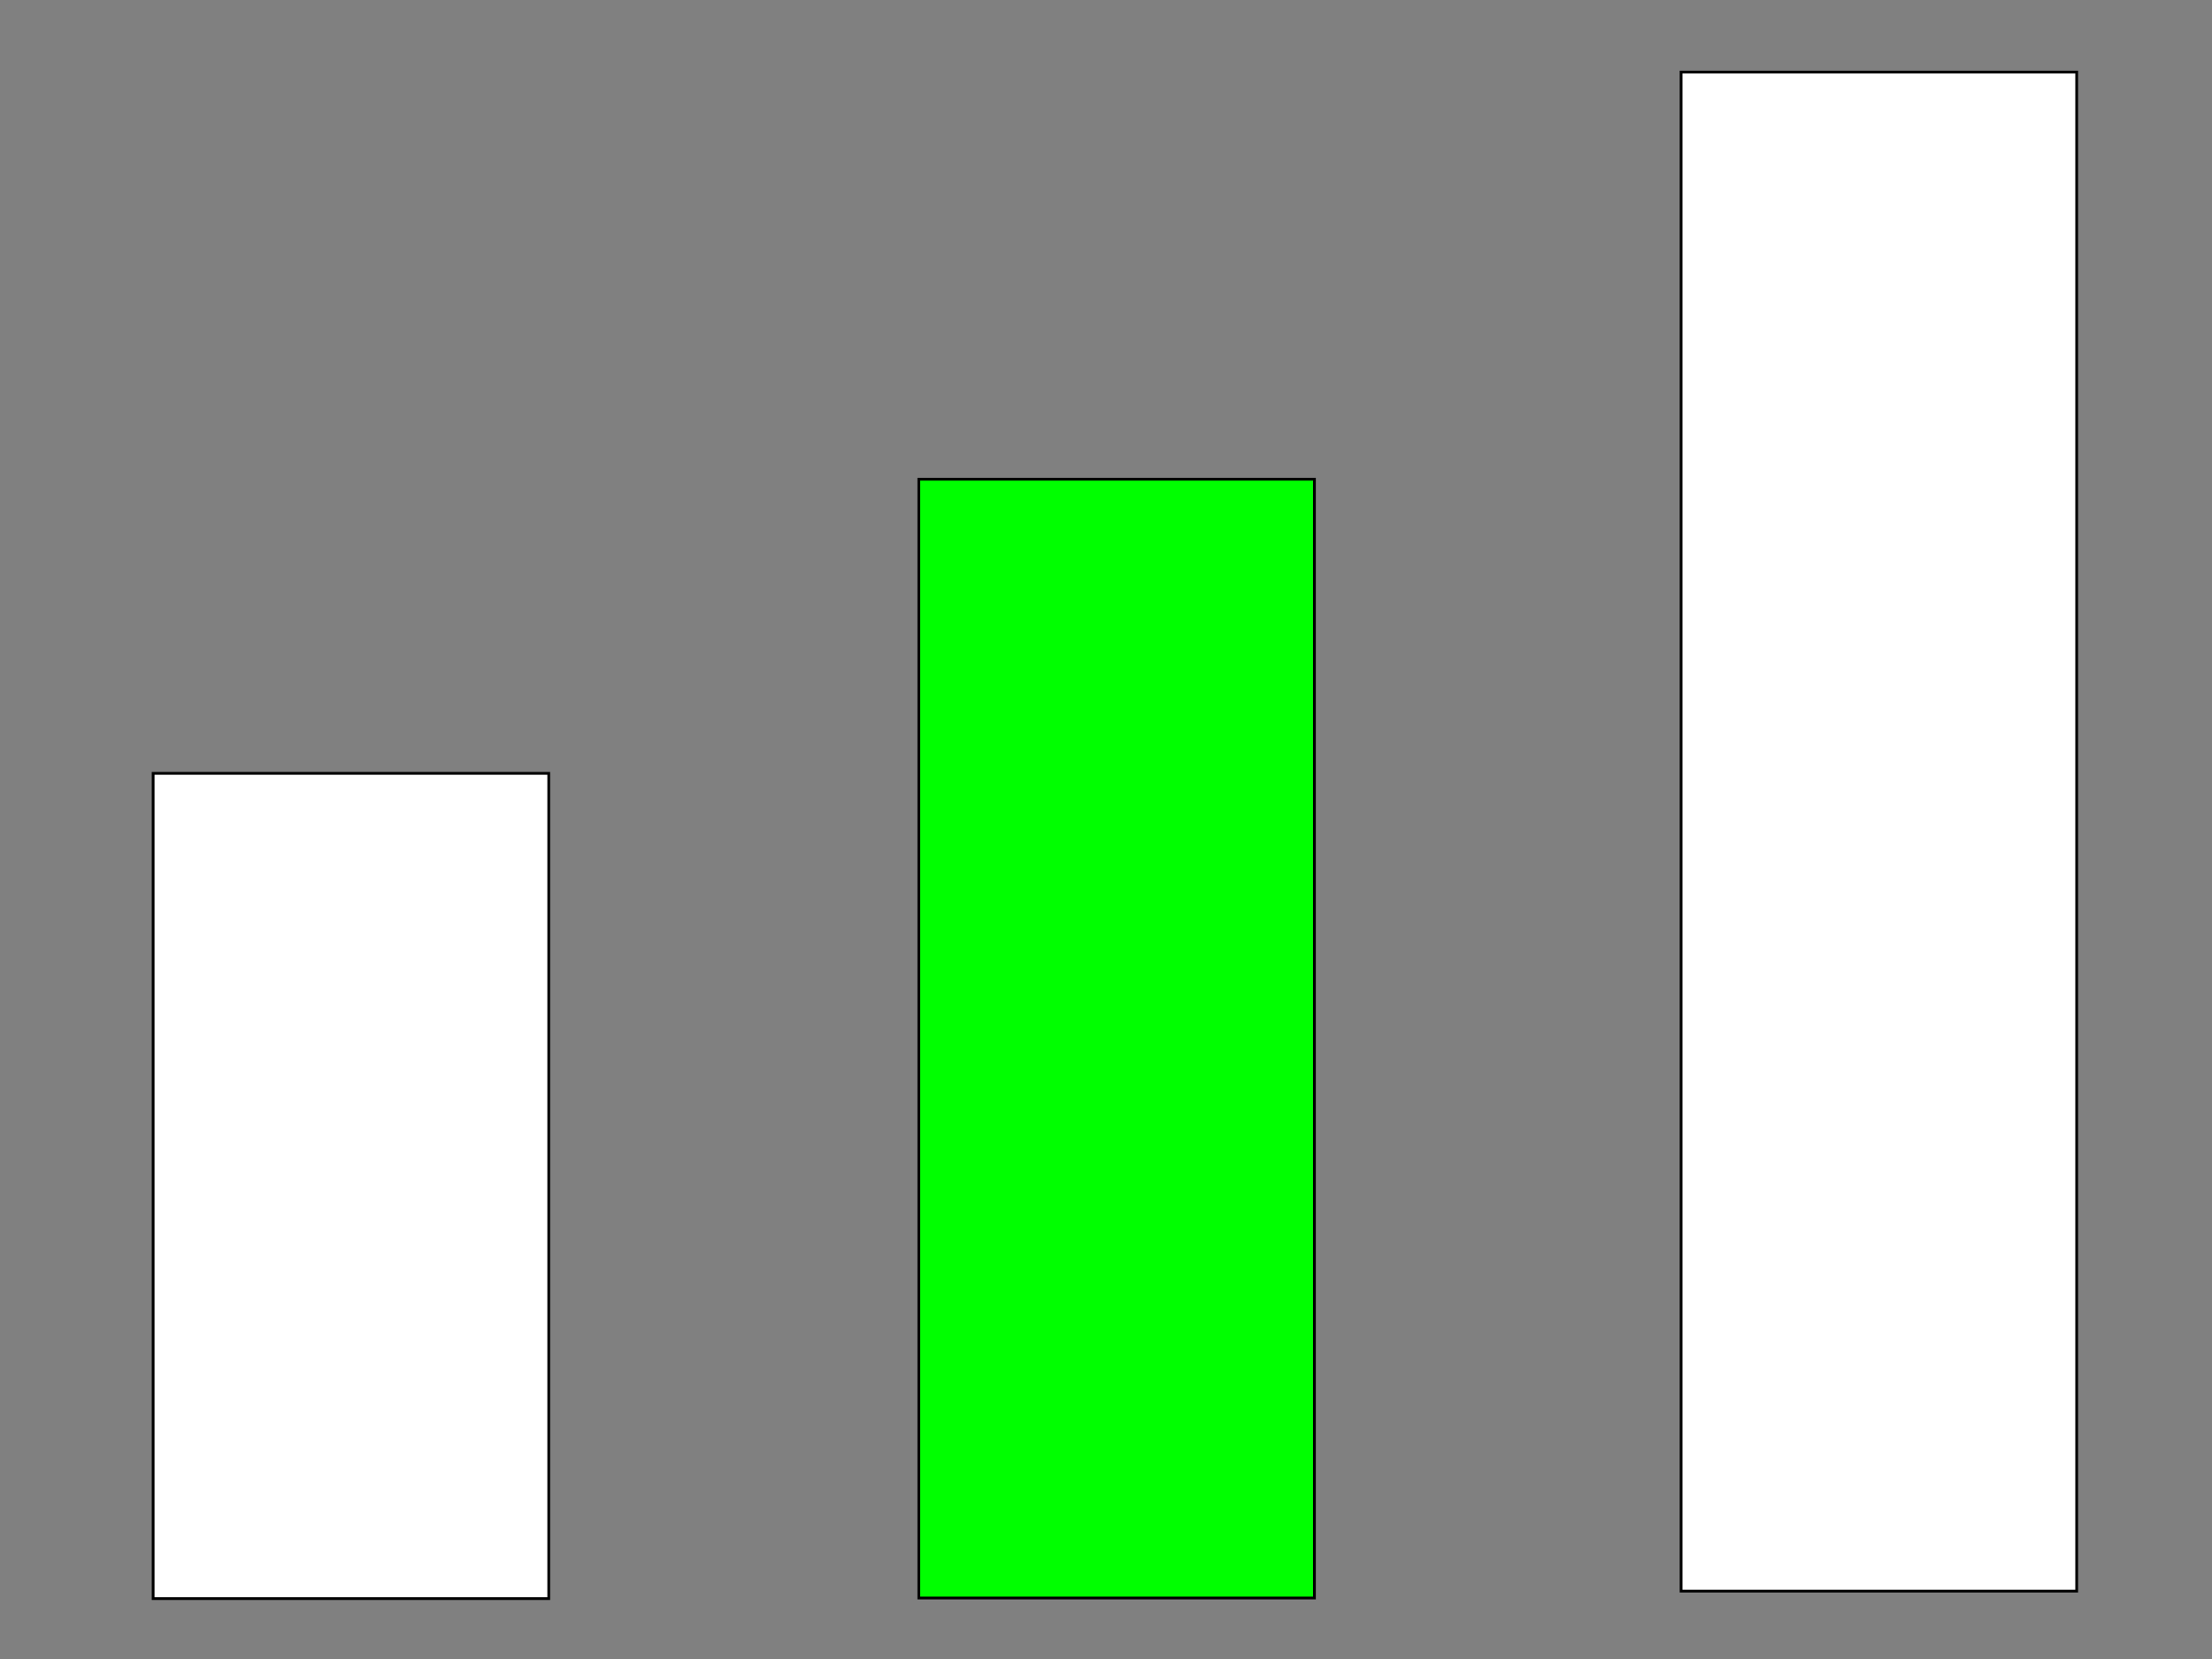 <svg width="800" height="600" xmlns="http://www.w3.org/2000/svg">

 <rect width="100%" height="100%" fill="#808080" stroke="none"/>

 <g>
  <title>Layer 1</title>
  <rect id="svg_10" height="298.462" width="143.077" y="279.692" x="55.385" stroke="#000" fill="#ffffff"/>
  <rect stroke="#000" id="svg_12" height="404.615" width="143.077" y="173.319" x="332.308" fill="#00ff00"/>
  <rect stroke="#000" id="svg_13" height="549.377" width="143.077" y="26.066" x="607.985" fill="#ffffff"/>
 </g>
</svg>